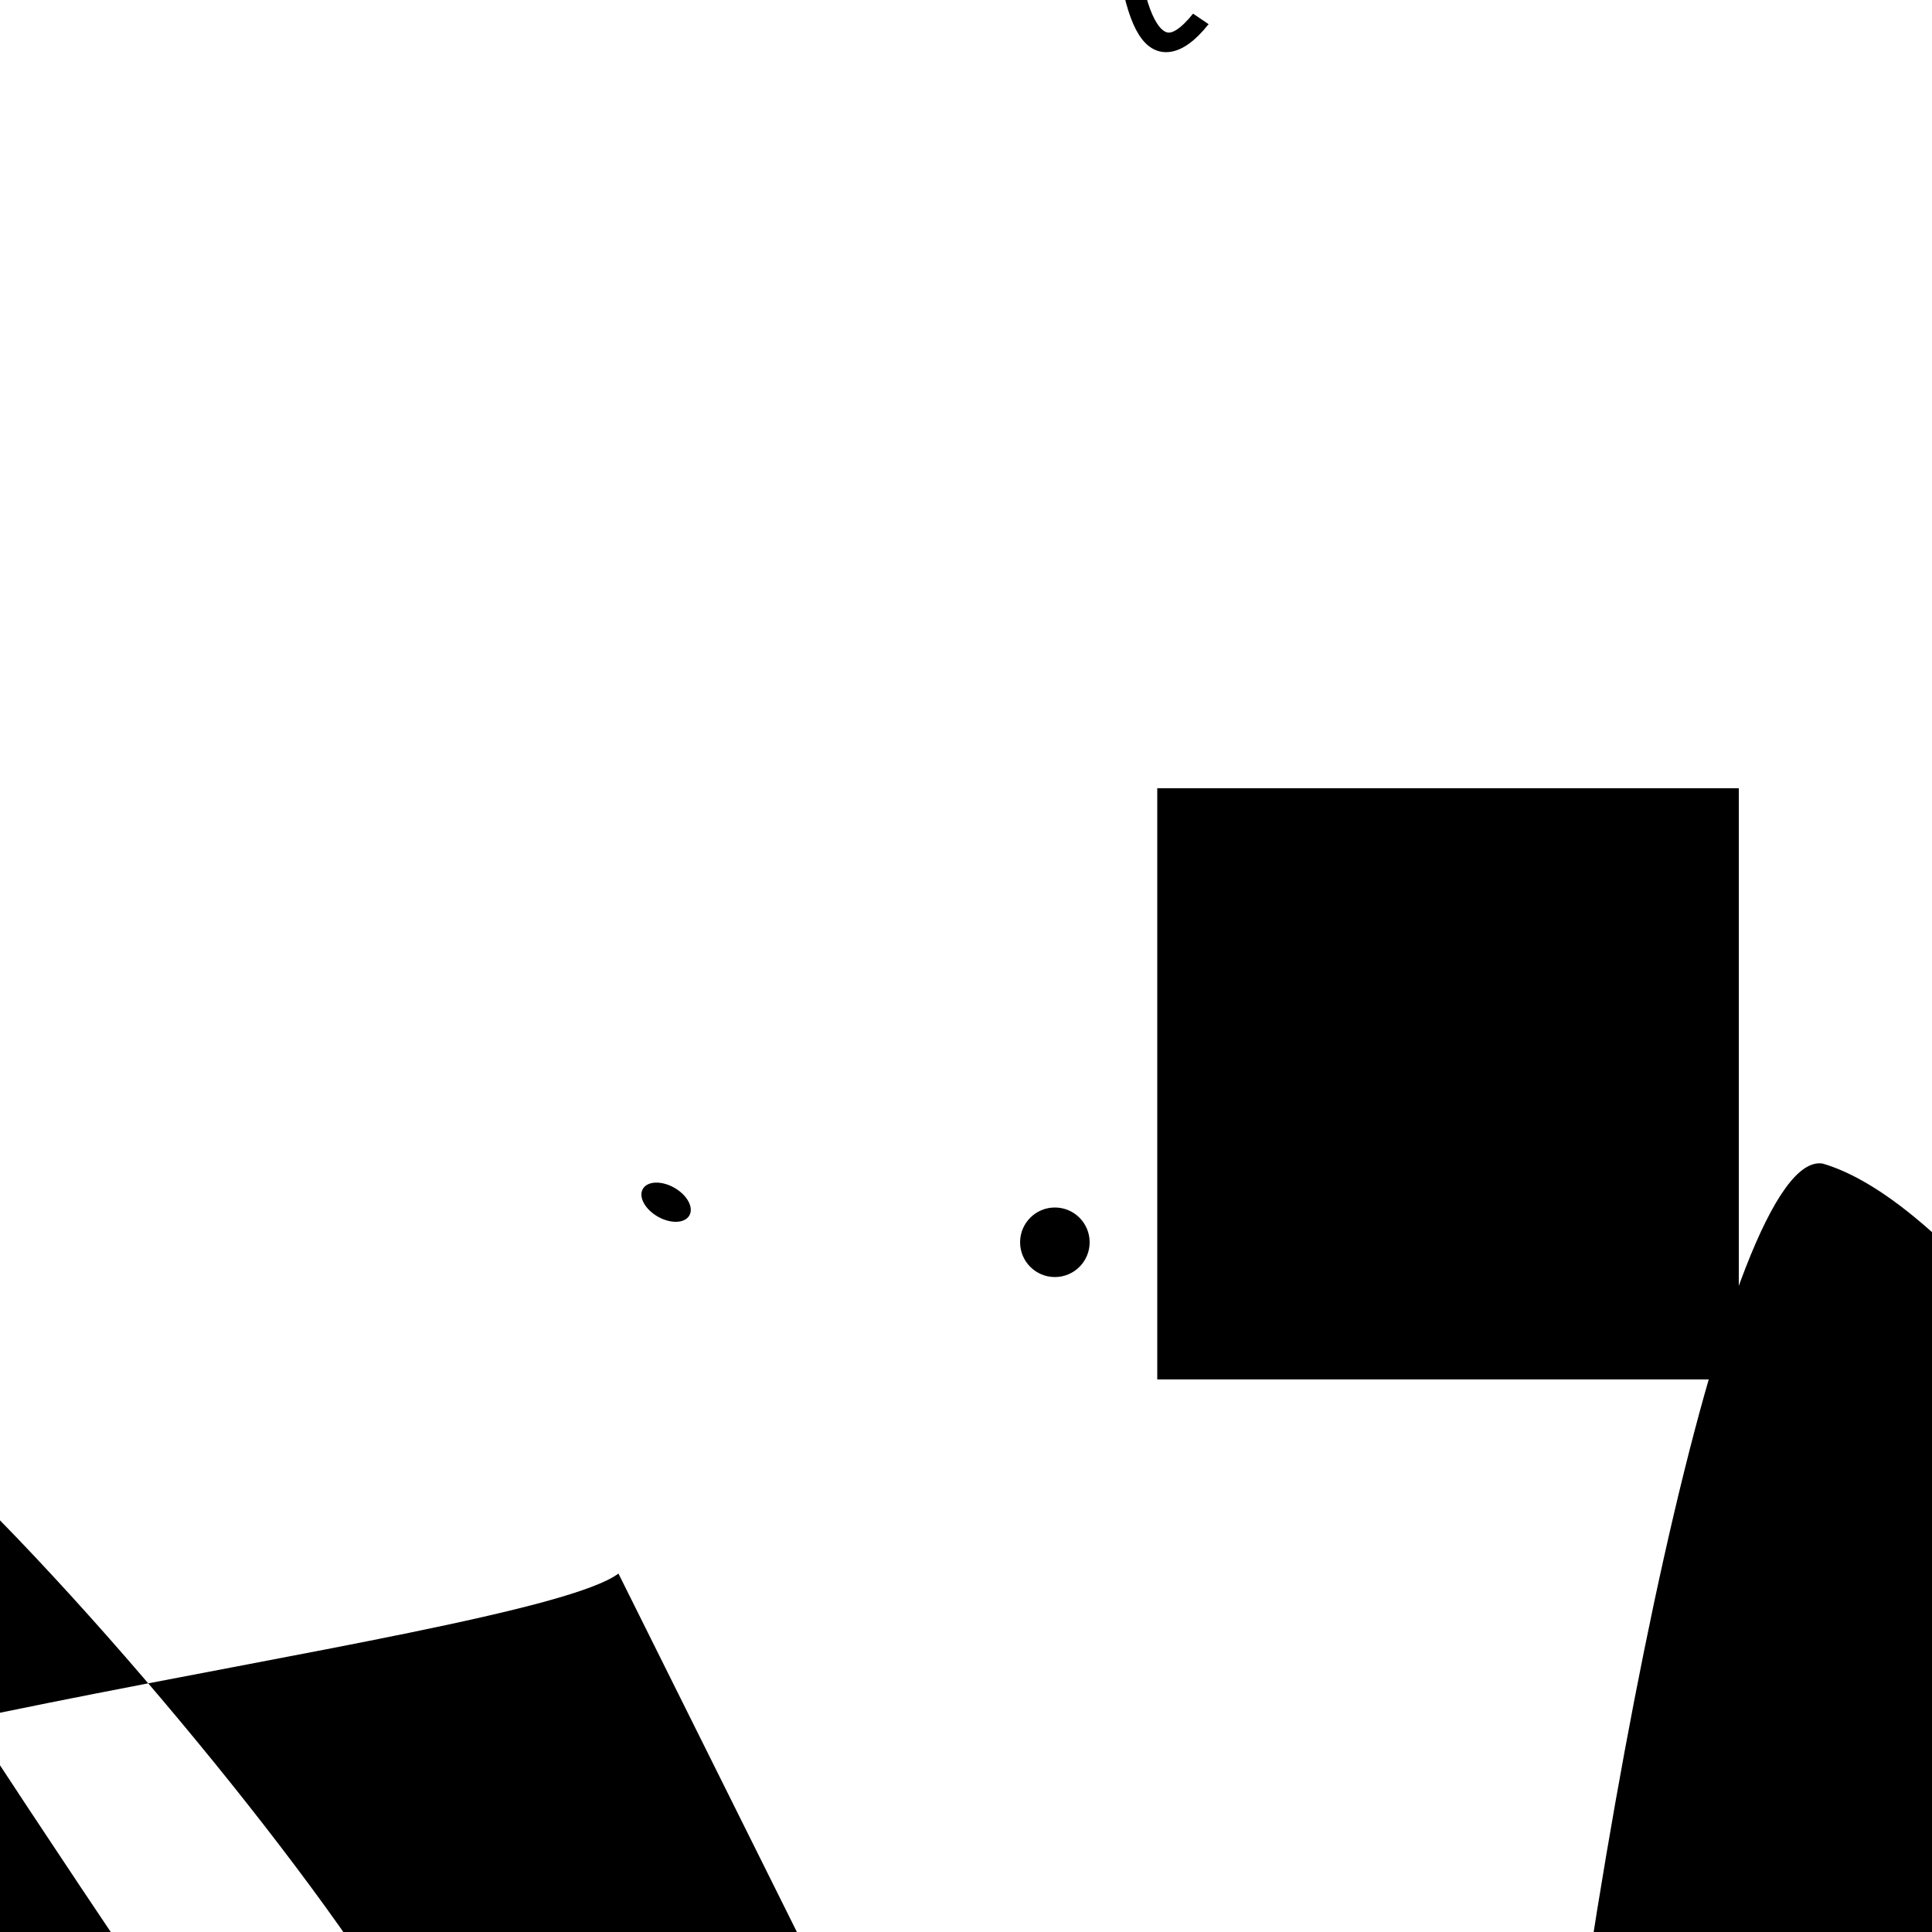<?xml version="1.0" encoding="UTF-8"?>
<svg xmlns="http://www.w3.org/2000/svg" width="100" height="100" viewBox="0 0 100 100">
<defs>
<linearGradient id="g0" x1="0%" y1="0%" x2="100%" y2="100%">
<stop offset="0.0%" stop-color="hsl(106, 75%, 59%)" />
<stop offset="33.3%" stop-color="hsl(183, 71%, 60%)" />
<stop offset="66.7%" stop-color="hsl(242, 72%, 49%)" />
<stop offset="100.0%" stop-color="hsl(322, 74%, 44%)" />
</linearGradient>
<linearGradient id="g1" x1="0%" y1="0%" x2="100%" y2="100%">
<stop offset="0.0%" stop-color="hsl(290, 83%, 63%)" />
<stop offset="33.3%" stop-color="hsl(2, 82%, 55%)" />
<stop offset="66.7%" stop-color="hsl(86, 72%, 68%)" />
<stop offset="100.0%" stop-color="hsl(83, 65%, 44%)" />
</linearGradient>
<linearGradient id="g2" x1="0%" y1="0%" x2="100%" y2="100%">
<stop offset="0.0%" stop-color="hsl(40, 53%, 69%)" />
<stop offset="33.3%" stop-color="hsl(104, 72%, 65%)" />
<stop offset="66.7%" stop-color="hsl(144, 86%, 72%)" />
<stop offset="100.0%" stop-color="hsl(151, 70%, 62%)" />
</linearGradient>
</defs>

<path d="M 98.4 81.5 C 97.8 75.4, 45.2 77.1, 44.6 70.2 C 47.6 79.7, 73.8 50.7, 68.2 36.1 C 76.4 45.7, 14.1 53.7, 5.2 60.8 C 0.0 44.7, 60.6 47.7, 47.9 43.6 C 45.4 35.3, 45.0 88.7, 53.0 81.9 Z" fill="none" fill-opacity="0.69" stroke="hsl(106, 75%, 59%)" stroke-width="1.15"  transform="translate(44.0 23.5) rotate(99.8) scale(1.43 0.88)" />
<rect x="59.9" y="40.8" width="30.1" height="30.6" rx="0" fill="hsl(106, 75%, 59%)" fill-opacity="0.76"    />
<path d="M 35.8 2.7 C 35.8 14.5, 14.9 100.0, 21.2 99.2 C 9.9 100.0, 96.9 45.5, 86.6 57.6 C 98.0 77.0, 0.0 59.9, 9.6 59.7 C 0.0 47.0, 57.2 39.8, 48.5 52.7 C 62.3 55.0, 100.0 1.6, 99.5 9.4 C 100.0 8.1, 97.6 10.6, 84.3 24.3 " fill="hsl(106, 75%, 59%)" fill-opacity="0.50" stroke="none" stroke-width="1.22"  transform="translate(5.9 44.2) rotate(53.2) scale(1.27 0.52)" />
<rect x="12.0" y="68.0" width="41.7" height="10.9" rx="0" fill="none" fill-opacity="0.93"    />
<path d="M 29.4 74.4 C 47.6 94.3, 6.0 59.1, 1.2 46.4 C 0.0 53.8, 95.0 52.5, 96.7 57.2 C 100.0 64.1, 42.3 44.9, 38.7 43.1 C 50.1 38.7, 80.1 66.0, 80.7 70.2 C 66.1 84.9, 48.6 42.6, 46.1 51.1 C 50.3 32.5, 68.6 59.1, 63.1 44.2 " fill="none" fill-opacity="0.65" stroke="hsl(151, 70%, 62%)" stroke-width="0.97"  transform="translate(3.2 90.0) rotate(4.3) scale(0.92 0.81)" />
<circle cx="78.4" cy="41.9" r="1.4" fill="hsl(242, 72%, 49%)" fill-opacity="0.89"  transform="translate(33.0 99.6) rotate(48.9) scale(0.84 1.59)" />
<rect x="2.6" y="65.1" width="35.5" height="25.9" rx="0.5" fill="hsl(40, 53%, 69%)" fill-opacity="0.34"   transform="translate(4.2 27.3) rotate(209.9) scale(0.77 1.62)" />
<circle cx="54.6" cy="64.3" r="1.8" fill="hsl(104, 72%, 65%)" fill-opacity="0.62"   />
<rect x="55.2" y="72.3" width="35.9" height="25.7" rx="0" fill="none" fill-opacity="0.41"    />
<path d="M 77.6 70.0 C 70.1 89.6, 20.5 47.3, 20.4 51.1 C 4.0 70.7, 78.8 56.7, 72.0 58.4 C 60.0 68.3, 28.3 55.4, 31.8 65.2 C 27.0 84.7, 6.5 3.5, 11.5 2.0 C 24.6 0.0, 86.5 68.9, 99.5 82.6 Z" fill="hsl(183, 71%, 60%)" fill-opacity="0.53" stroke="none" stroke-width="1.14"  transform="translate(75.4 48.2) rotate(23.9) scale(1.93 1.66)" />
<path d="M 89.5 90.9 C 87.1 100.0, 83.9 48.8, 87.1 37.3 C 100.0 19.9, 59.1 0.4, 55.0 0.2 C 45.4 0.0, 94.8 75.9, 82.2 76.1 C 72.8 57.1, 80.4 100.0, 75.9 97.1 C 73.2 82.6, 0.0 23.1, 4.3 37.1 " fill="none" fill-opacity="0.51" stroke="hsl(83, 65%, 44%)" stroke-width="0.93"  transform="translate(29.3 30.8) rotate(233.5) scale(1.03 1.19)" />
<circle cx="34.9" cy="4.6" r="0.7" fill="hsl(290, 83%, 63%)" fill-opacity="0.42"  transform="translate(63.6 29.4) rotate(119.6) scale(1.23 1.98)" />
<path d="M 57.4 40.6 C 53.5 44.0, 6.9 8.5, 6.0 7.5 C 17.5 14.4, 12.4 60.1, 5.8 67.7 C 0.0 65.4, 75.4 44.2, 64.3 46.7 C 53.4 59.2, 61.2 78.2, 64.6 92.5 " fill="none" fill-opacity="0.45" stroke="hsl(151, 70%, 62%)" stroke-width="0.95"  transform="translate(91.8 38.6) rotate(274.5) scale(0.85 1.70)" />
<rect x="34.4" y="21.8" width="38.0" height="18.7" rx="7.7" fill="hsl(106, 75%, 59%)" fill-opacity="0.75"   transform="translate(23.2 27.8) rotate(225.3) scale(1.73 1.77)" />
</svg>
